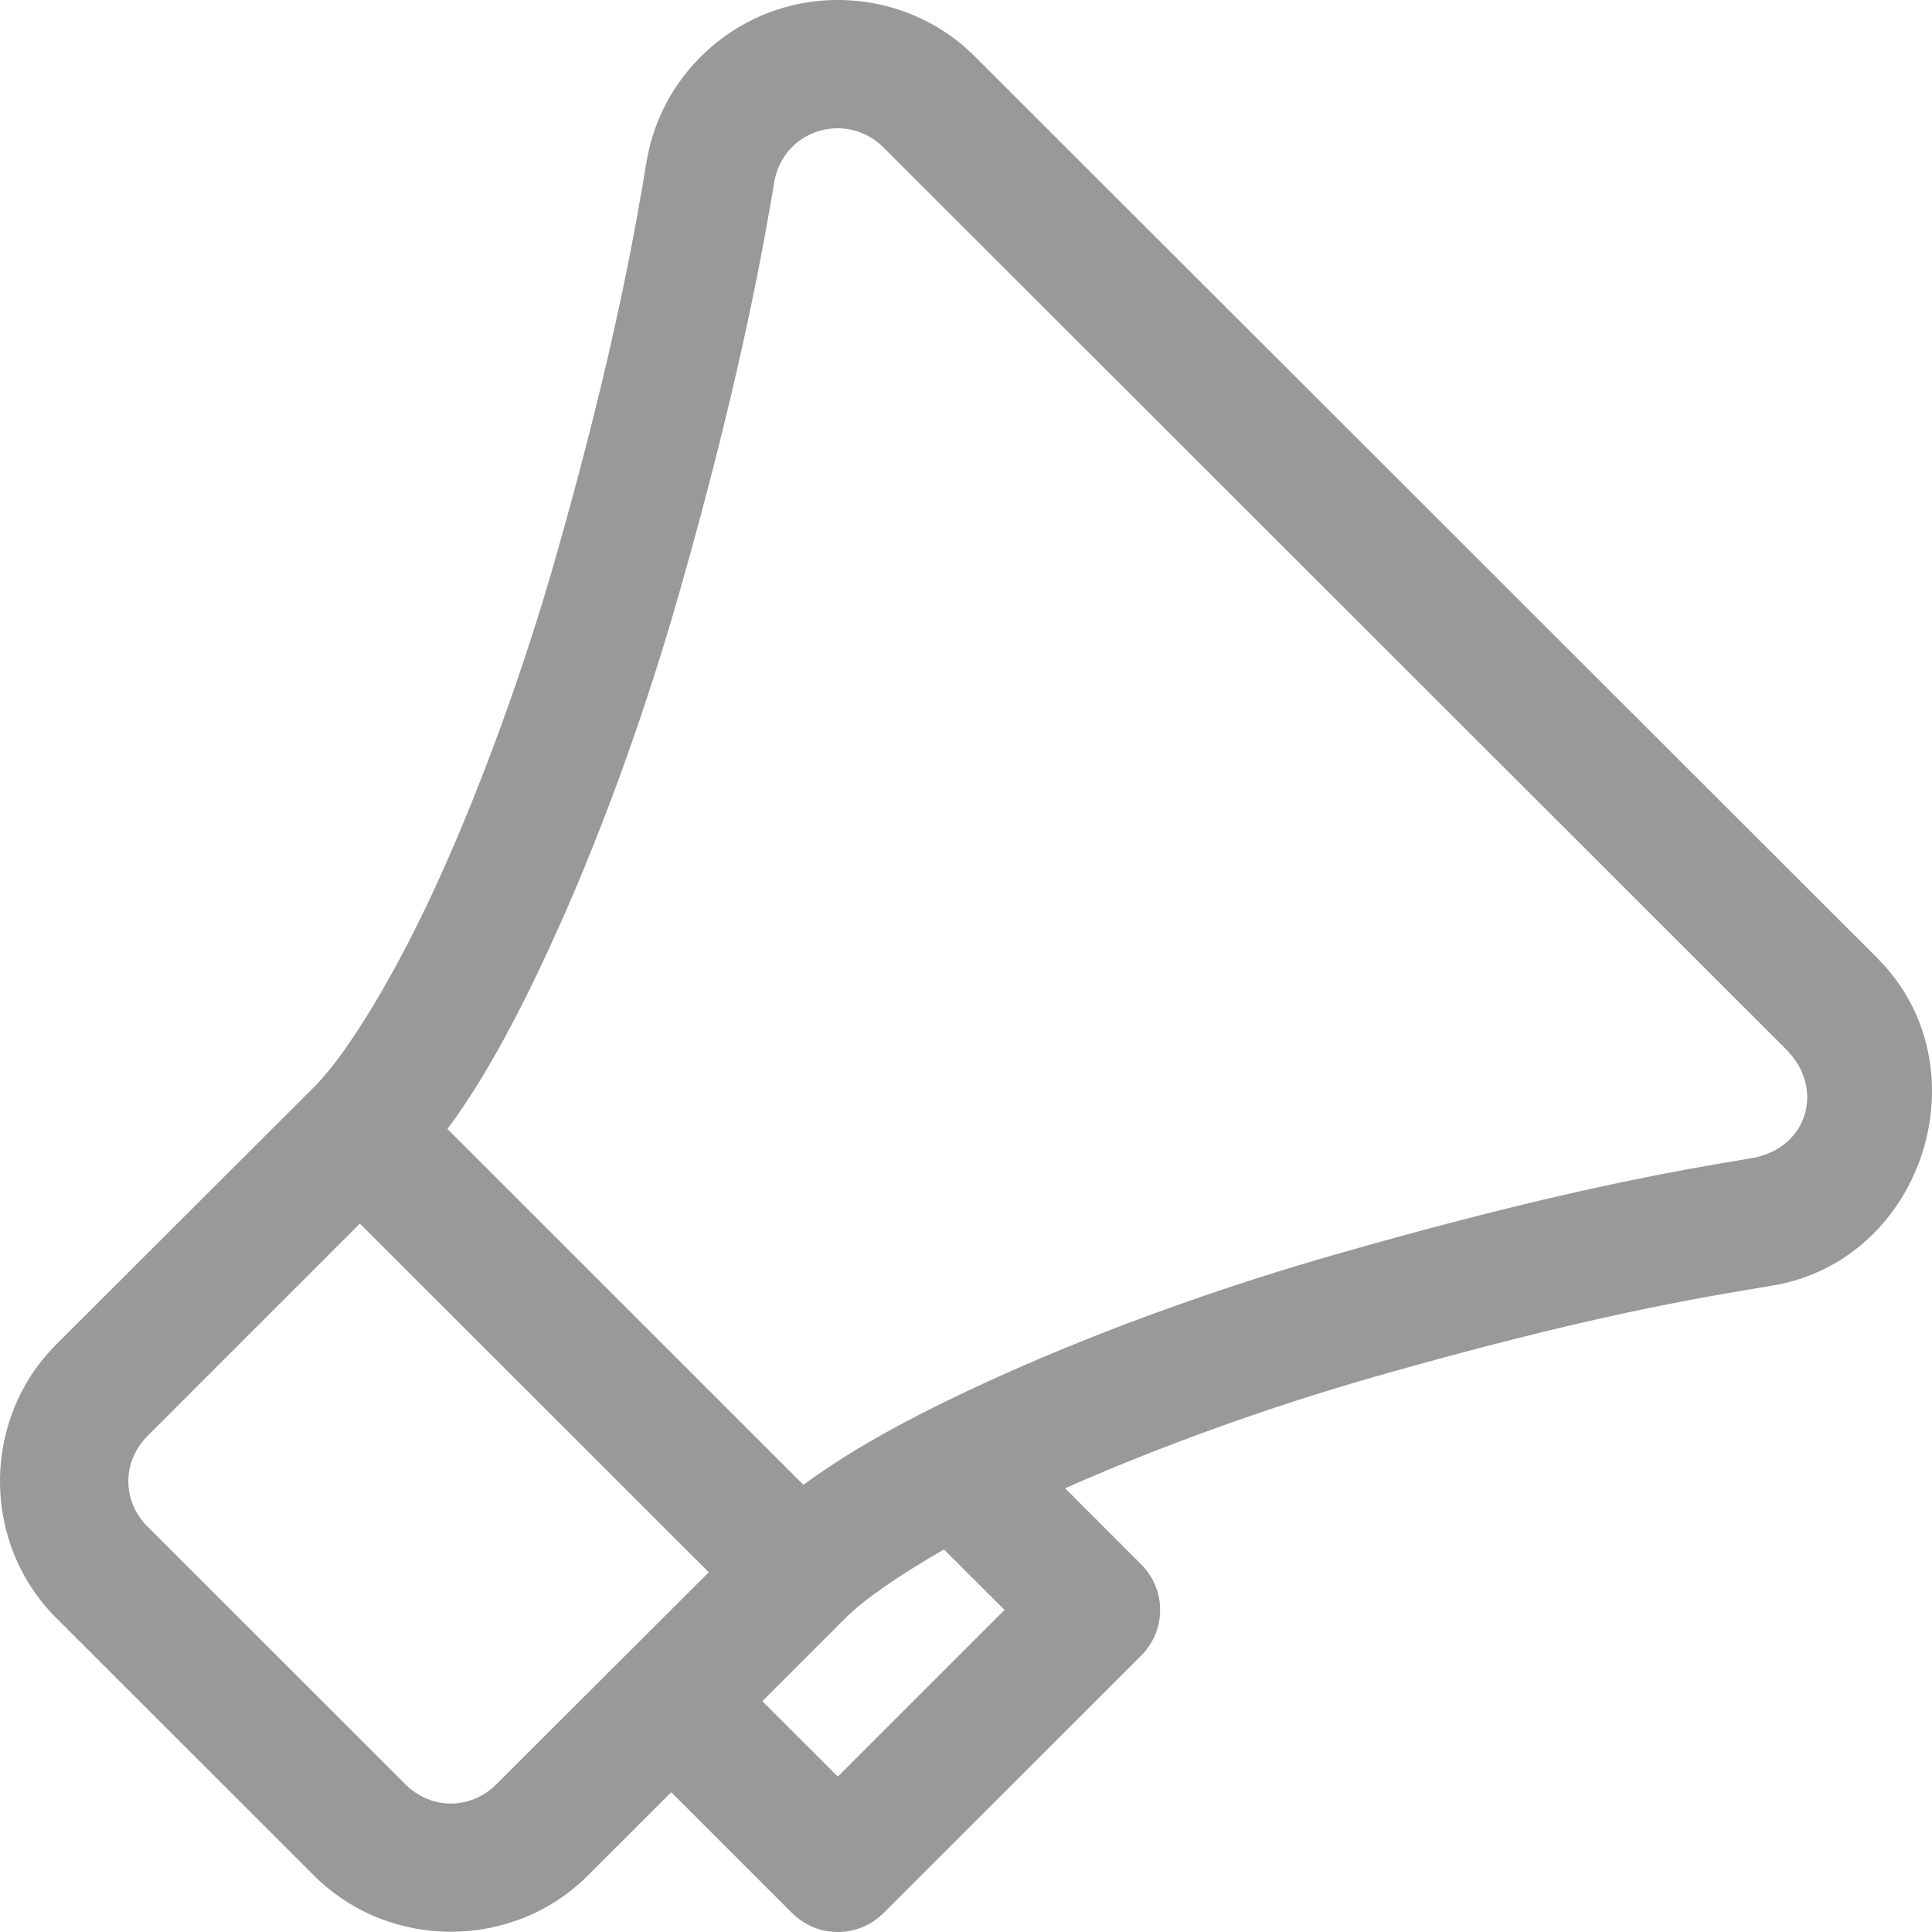 <svg width="20" height="20" viewBox="0 0 20 20" fill="none" xmlns="http://www.w3.org/2000/svg">
  <path d="M8.646 0C7.681 0.01 6.854 0.718 6.694 1.668C6.599 2.234 6.385 3.56 5.749 5.784C5.436 6.88 5.014 8.057 4.562 9.061C4.11 10.066 3.599 10.906 3.252 11.252L0.581 13.919C-0.194 14.694 -0.194 15.973 0.581 16.748L3.252 19.417C4.028 20.191 5.308 20.191 6.084 19.417L6.949 18.553L8.201 19.805C8.462 20.065 8.884 20.065 9.145 19.805L11.814 17.138C12.075 16.878 12.075 16.455 11.814 16.195L11.026 15.407C12.014 14.968 13.157 14.559 14.227 14.253C16.457 13.617 17.564 13.439 18.346 13.309C19.913 13.049 20.557 11.041 19.434 9.918L10.088 0.581C9.706 0.199 9.183 -0.007 8.646 0ZM8.665 1.328C8.847 1.326 9.017 1.399 9.144 1.525L18.489 10.862C18.902 11.275 18.705 11.895 18.129 11.99C17.349 12.12 16.142 12.324 13.863 12.975C12.705 13.305 11.472 13.741 10.395 14.225C9.589 14.586 8.875 14.958 8.317 15.371L4.632 11.687C5.046 11.13 5.416 10.416 5.778 9.612C6.262 8.536 6.699 7.304 7.029 6.147C7.682 3.865 7.921 2.443 8.015 1.885C8.069 1.562 8.338 1.332 8.665 1.328ZM3.725 12.667L7.337 16.276L5.138 18.471C4.872 18.737 4.463 18.737 4.197 18.471L1.528 15.804C1.262 15.539 1.262 15.13 1.528 14.864L3.725 12.667ZM9.772 16.04L10.399 16.666L8.673 18.391L7.892 17.611L8.754 16.748C8.95 16.552 9.317 16.302 9.772 16.04Z" fill="#999999"/>
</svg>
